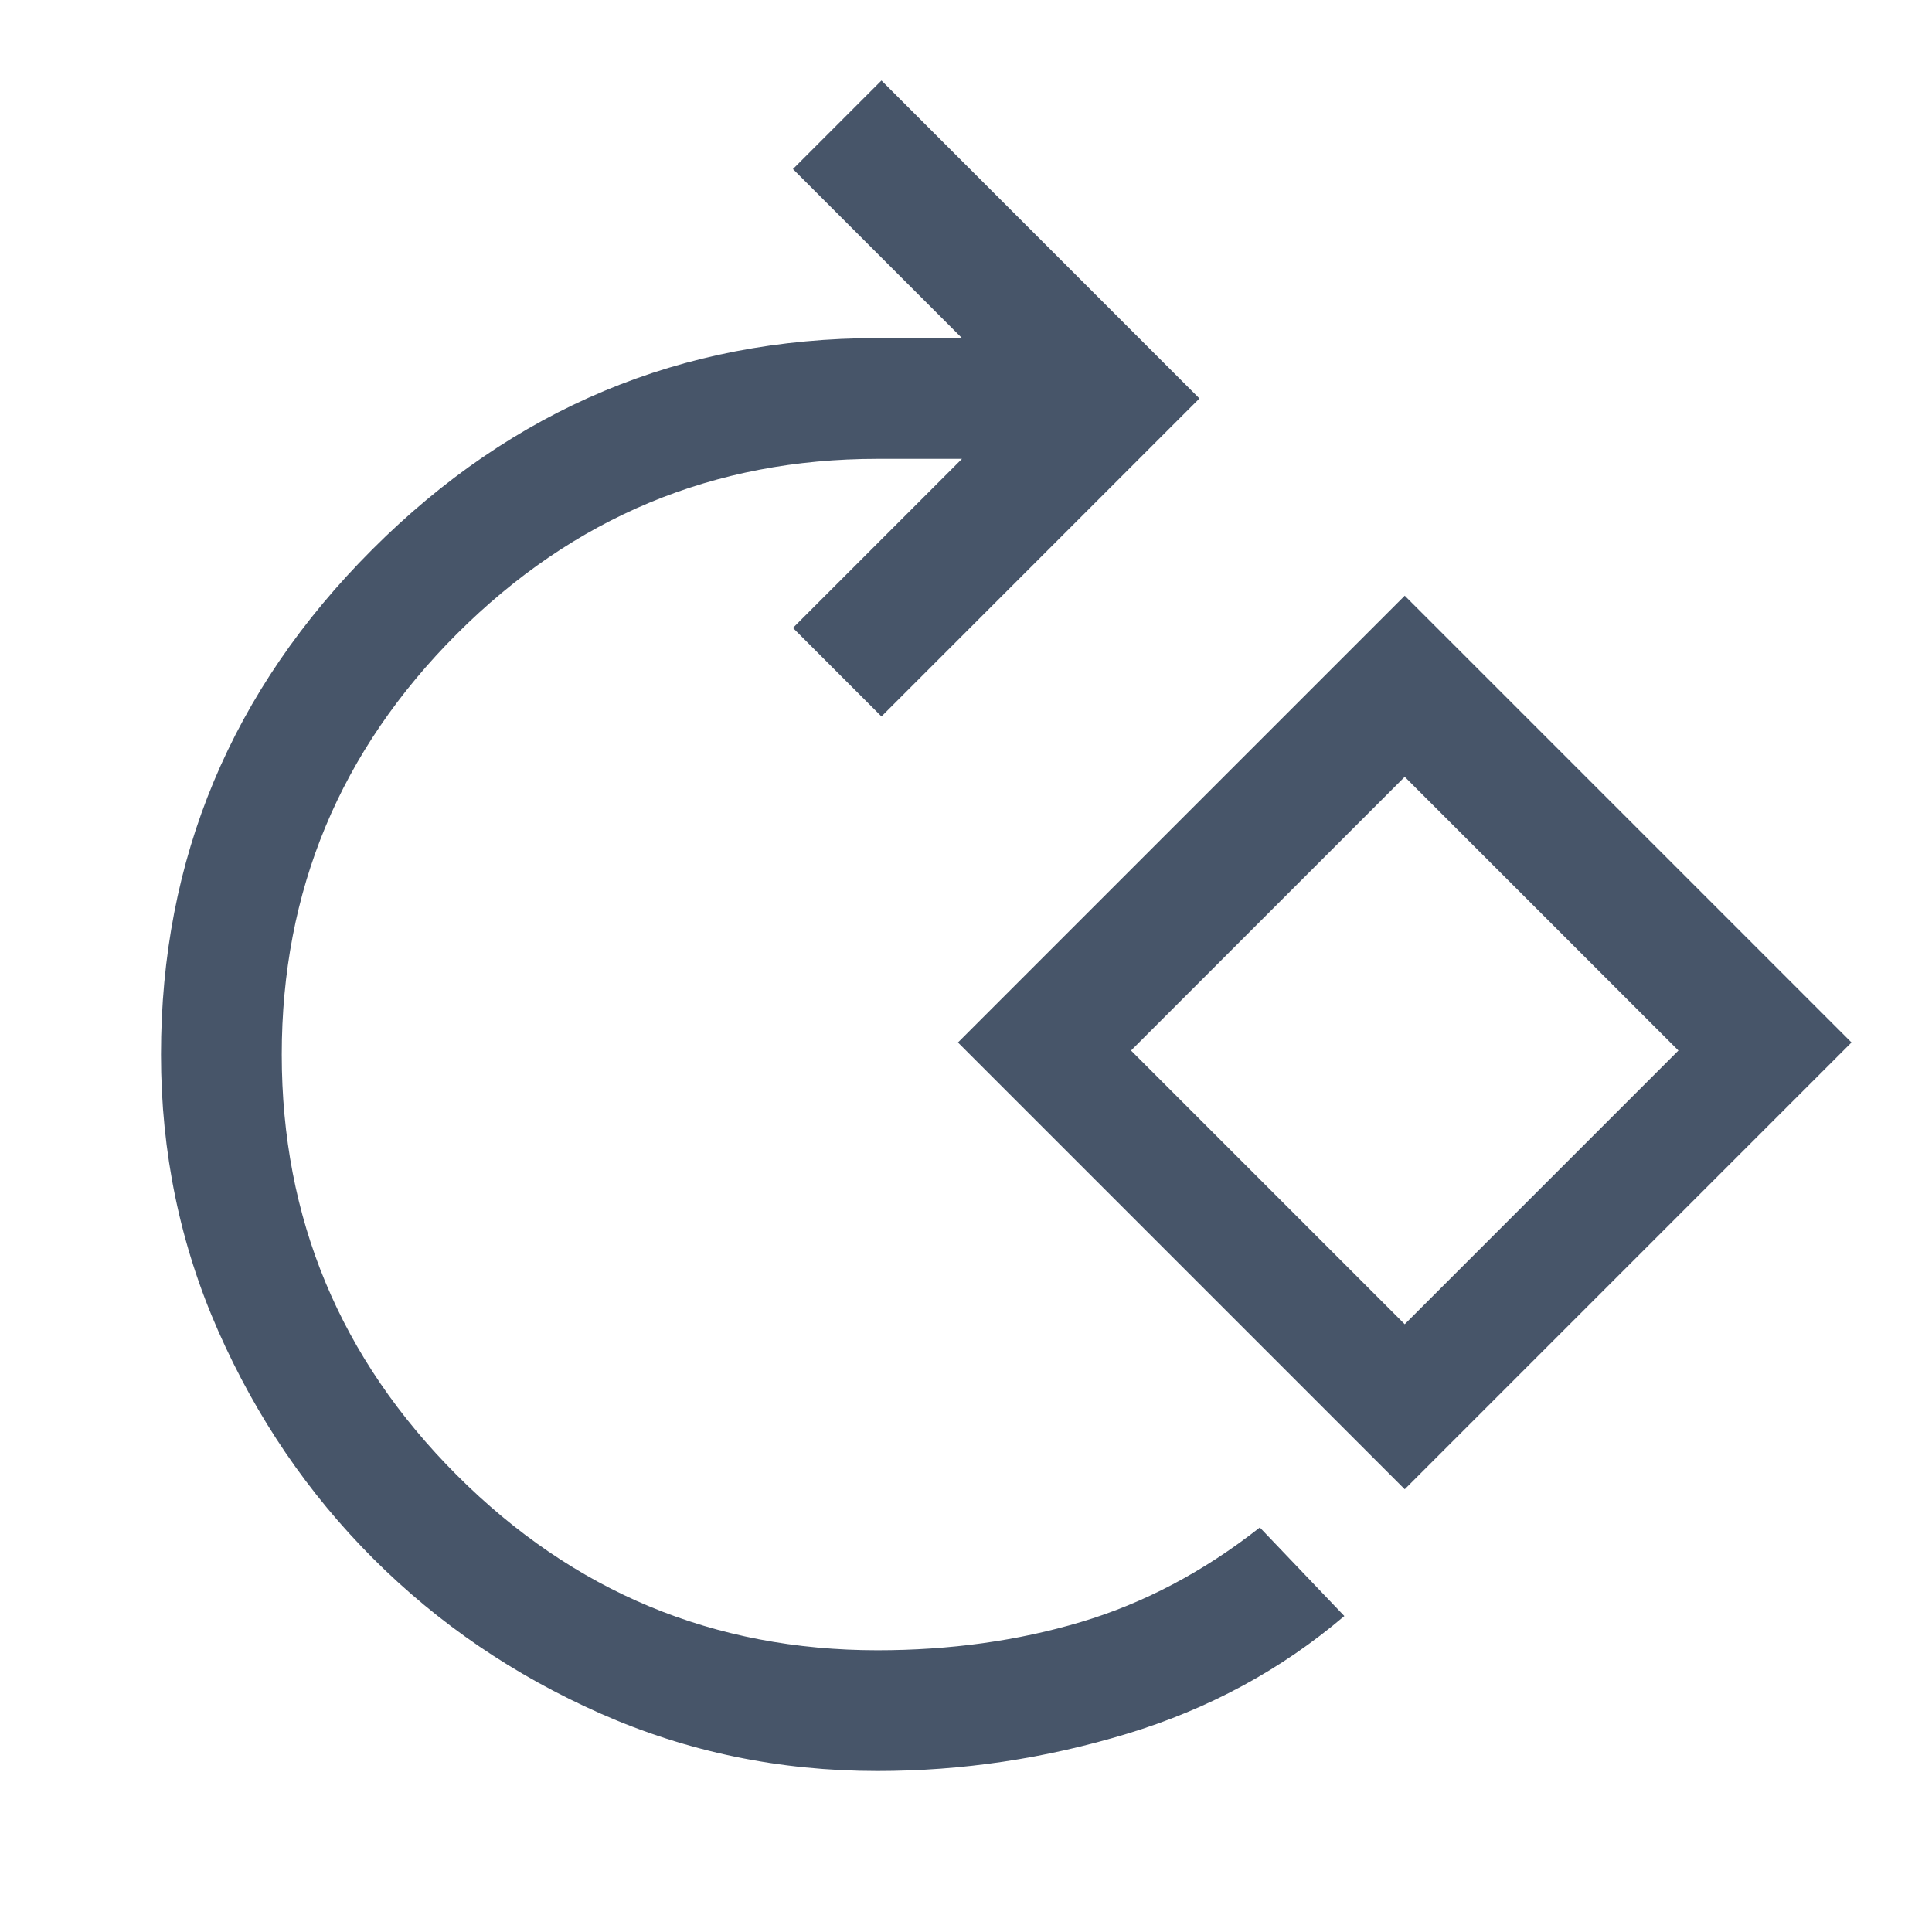 <svg xmlns="http://www.w3.org/2000/svg" height="48" viewBox="0 96 960 960" width="48">
<style>
        path {
            fill: #475569;
        }
        @media (prefers-color-scheme: dark) {
            path { fill: #ECE8F0; }
        }
</style>
<path fill="#ECE8F0" d="M436 976q-73 0-137.5-28.5t-113-77q-48.5-48.5-77-113T80 620q0-146 105-251t251-105h42l-84-84 44-44 158 158-158 158-44-44 84-84h-42q-122 0-209 87t-87 209q0 122 87 209t209 87q54 0 101-14t89-47l42 44q-47 40-108 58.5T436 976Zm262-140L476 614l222-222 222 222-222 222Zm0-82 136-136-136-136-136 136 136 136Zm0-136Z"/></svg>